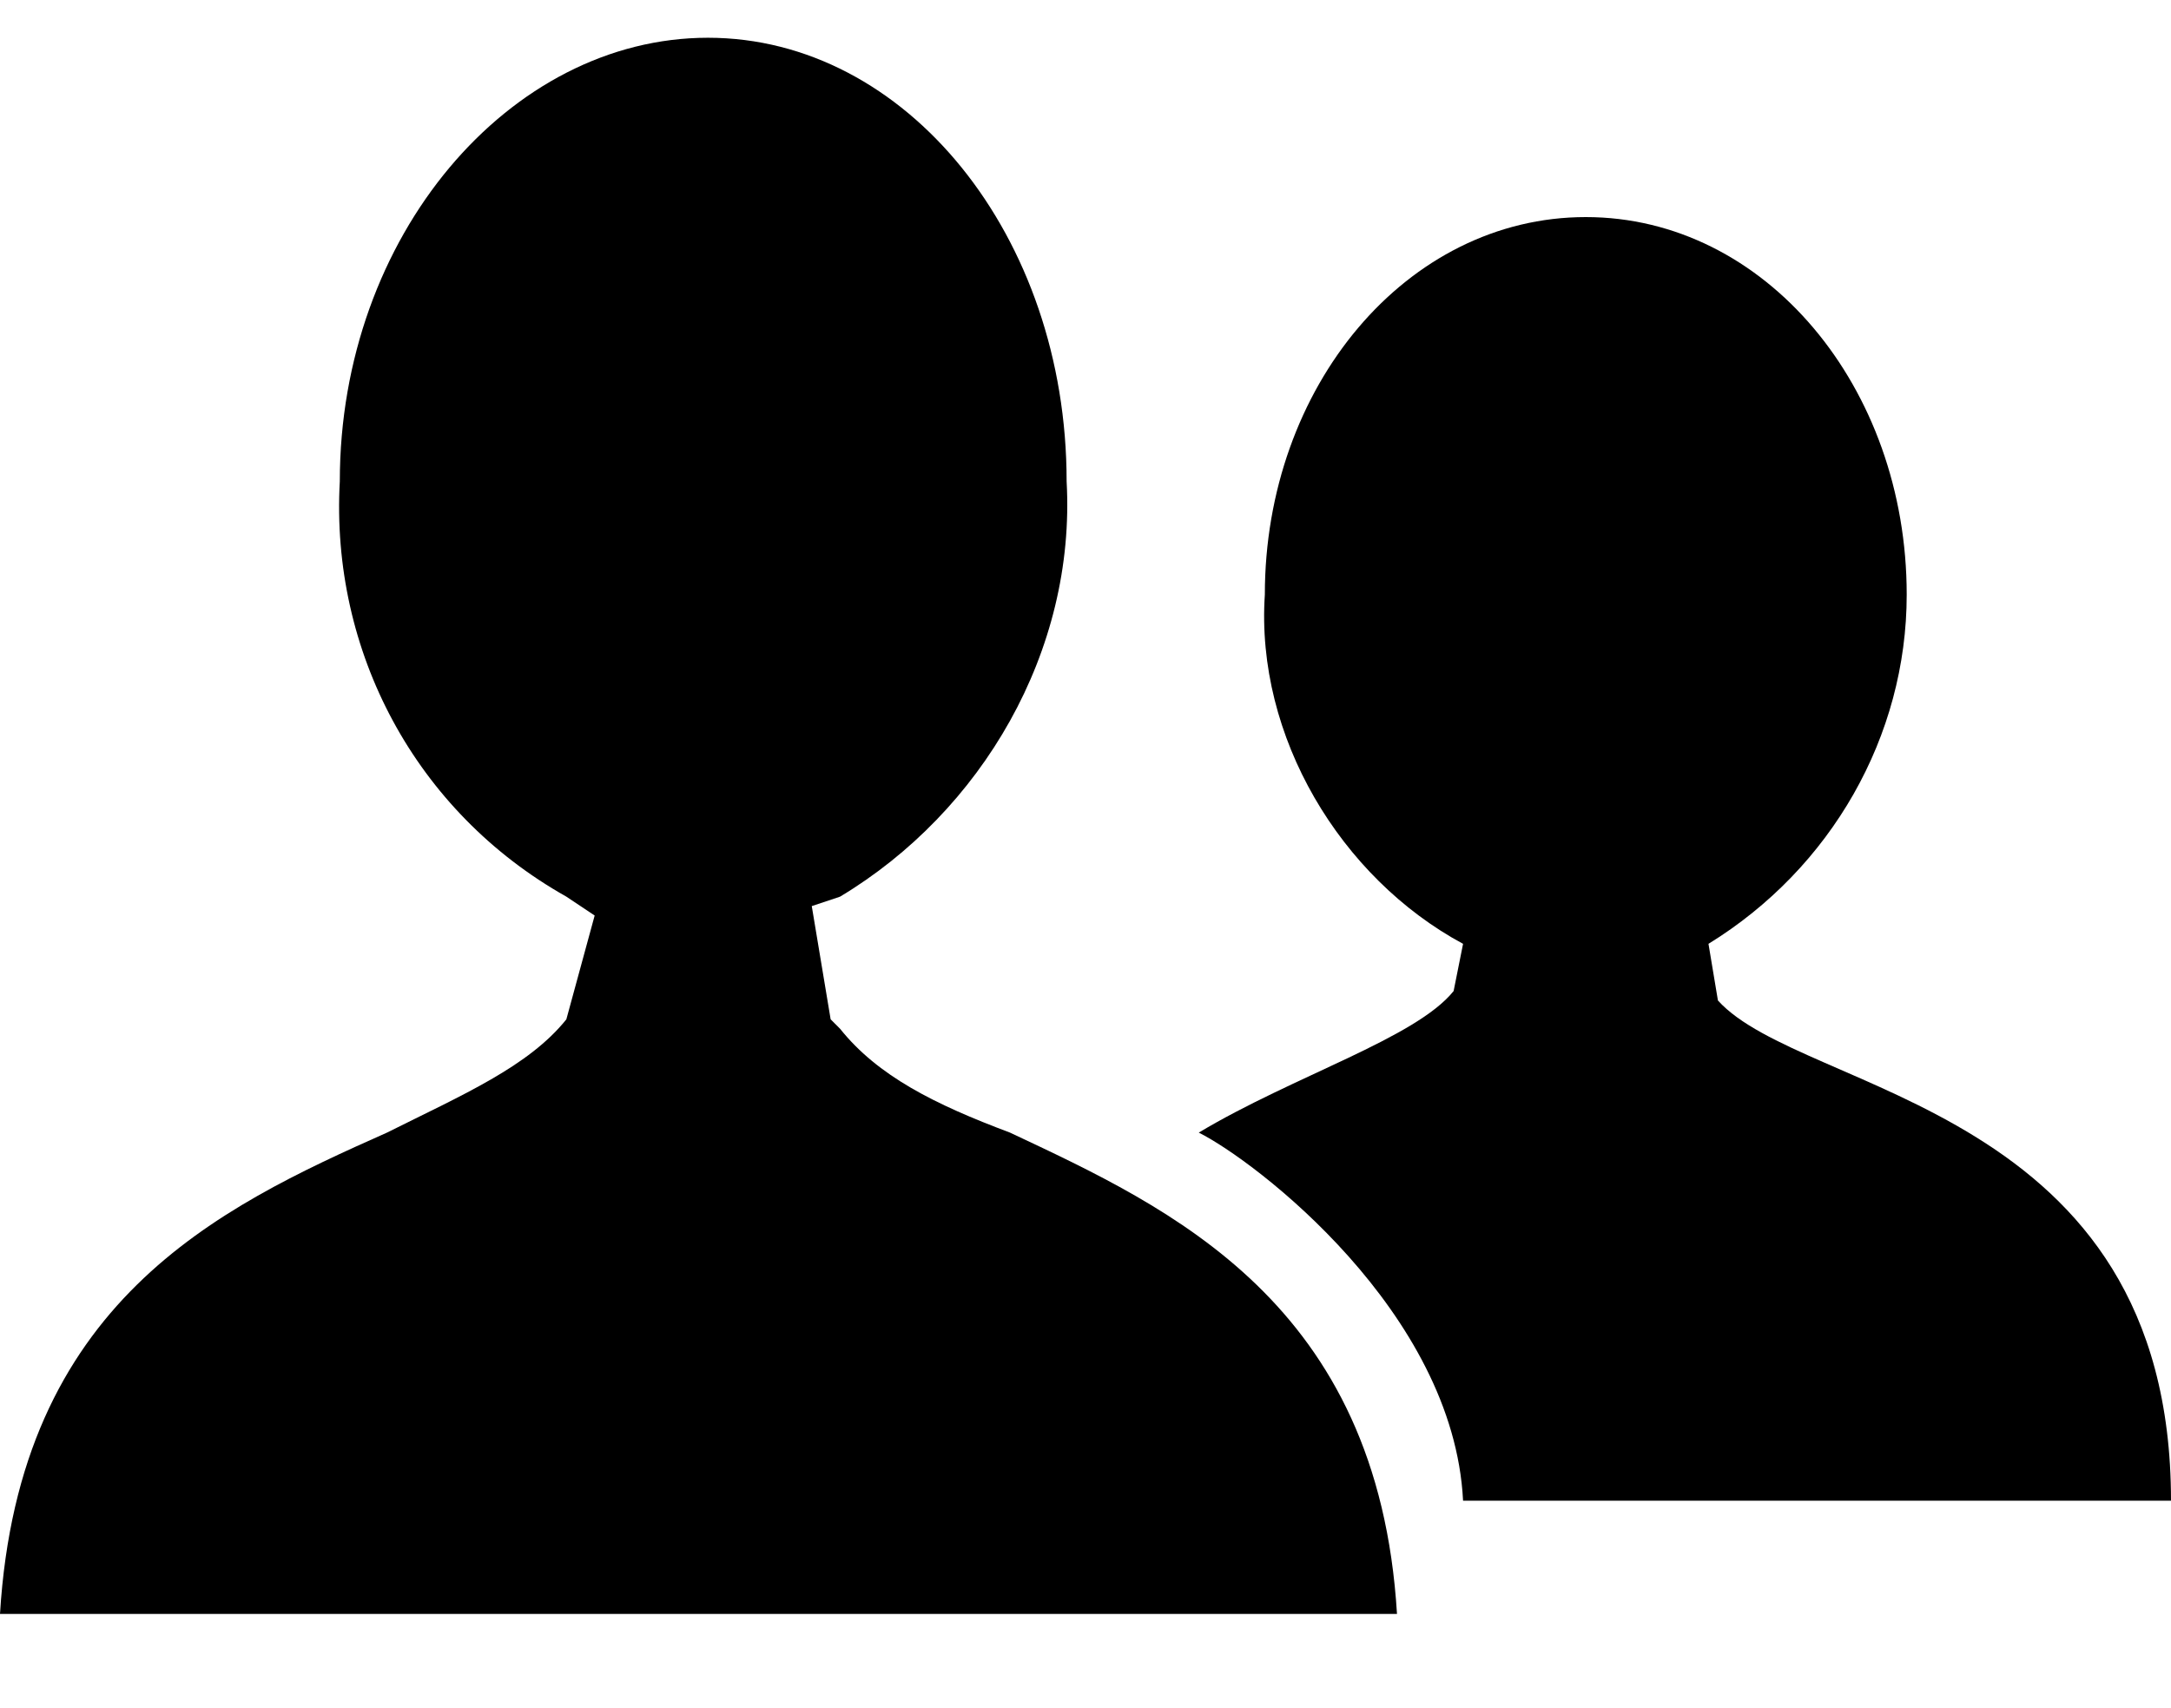 <?xml version="1.0" encoding="utf-8"?>
<!-- Generator: Adobe Illustrator 22.1.0, SVG Export Plug-In . SVG Version: 6.00 Build 0)  -->
<svg version="1.1" id="people_pc.svg" xmlns="http://www.w3.org/2000/svg" xmlns:xlink="http://www.w3.org/1999/xlink" x="0px"
	 y="0px" viewBox="0 0 23 18.1" style="enable-background:new 0 0 23 18.1;" xml:space="preserve">
<g>
	<path d="M18.2,10.6L18.1,10c1.3-0.8,2.1-2.2,2.1-3.7c0-2.2-1.5-4-3.4-4s-3.4,1.8-3.4,4c-0.1,1.5,0.8,3,2.1,3.7l-0.1,0.5
		c-0.4,0.5-1.7,0.9-2.7,1.5c0.6,0.3,2.7,1.9,2.8,3.9h1.3v0H23C23,11.7,19.1,11.6,18.2,10.6z"/>
	<path d="M10.7,12c-0.8-0.3-1.4-0.6-1.8-1.1l-0.1-0.1L8.6,9.6l0.3-0.1c1.5-0.9,2.5-2.6,2.4-4.4c0-2.6-1.7-4.7-3.8-4.7
		S3.6,2.5,3.6,5.1C3.5,6.9,4.4,8.6,6,9.5l0.3,0.2L6,10.8c-0.4,0.5-1.1,0.8-1.9,1.2c-1.8,0.8-3.9,1.8-4.1,5.1h14.8
		C14.6,13.8,12.4,12.8,10.7,12z"/>
</g>
</svg>
